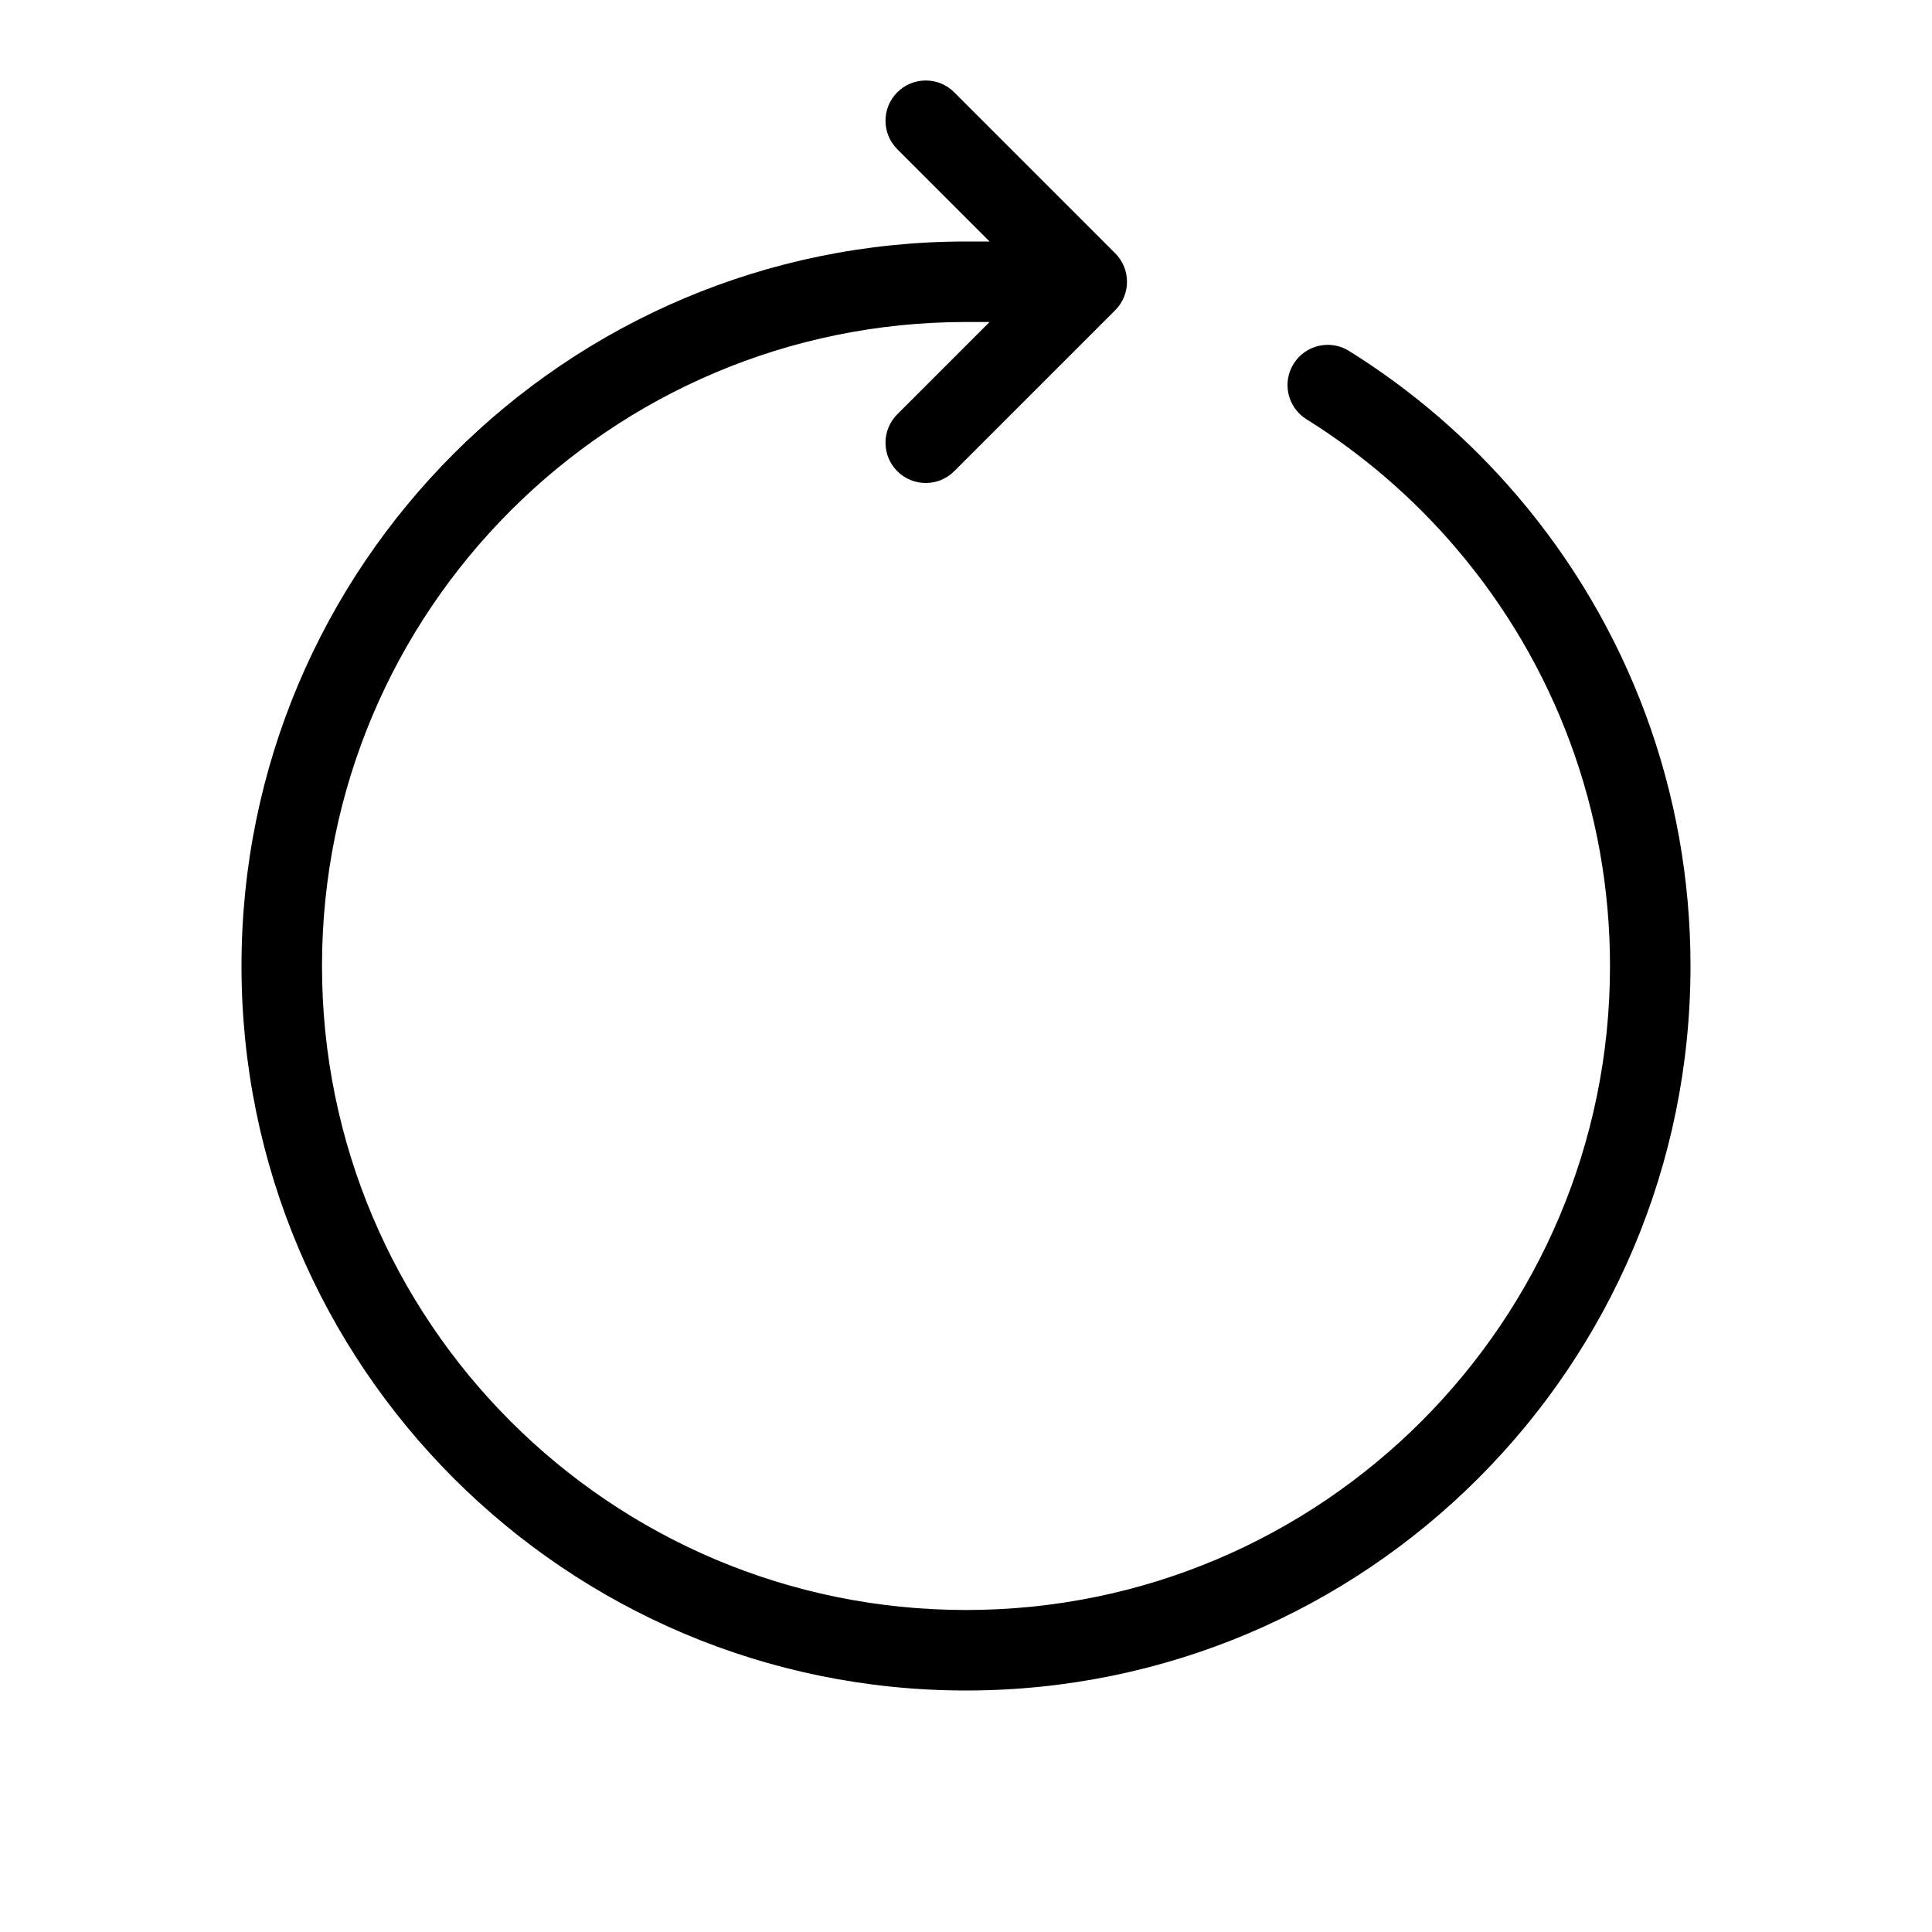 <svg width="800" height="800" viewBox="0 0 800 800" fill="none" xmlns="http://www.w3.org/2000/svg">
<path d="M409.763 100H400C234.315 100 100 234.315 100 400C100 565.685 234.315 700 400 700C565.685 700 700 565.685 700 400C700 327.698 674.313 259.319 628.352 205.427C608.33 181.95 584.798 161.656 558.624 145.321C550.815 140.447 540.534 142.827 535.66 150.636C530.787 158.445 533.167 168.726 540.976 173.599C564.25 188.124 585.18 206.175 602.99 227.057C643.853 274.971 666.667 335.702 666.667 400C666.667 547.276 547.276 666.667 400 666.667C252.724 666.667 133.333 547.276 133.333 400C133.333 252.724 252.724 133.333 400 133.333H409.763L371.548 171.548C365.039 178.057 365.039 188.61 371.548 195.118C378.057 201.627 388.61 201.627 395.118 195.118L461.785 128.452C468.294 121.943 468.294 111.39 461.785 104.882L395.118 38.215C388.61 31.706 378.057 31.706 371.548 38.215C365.039 44.724 365.039 55.276 371.548 61.785L409.763 100Z" fill="black"/>
</svg>
